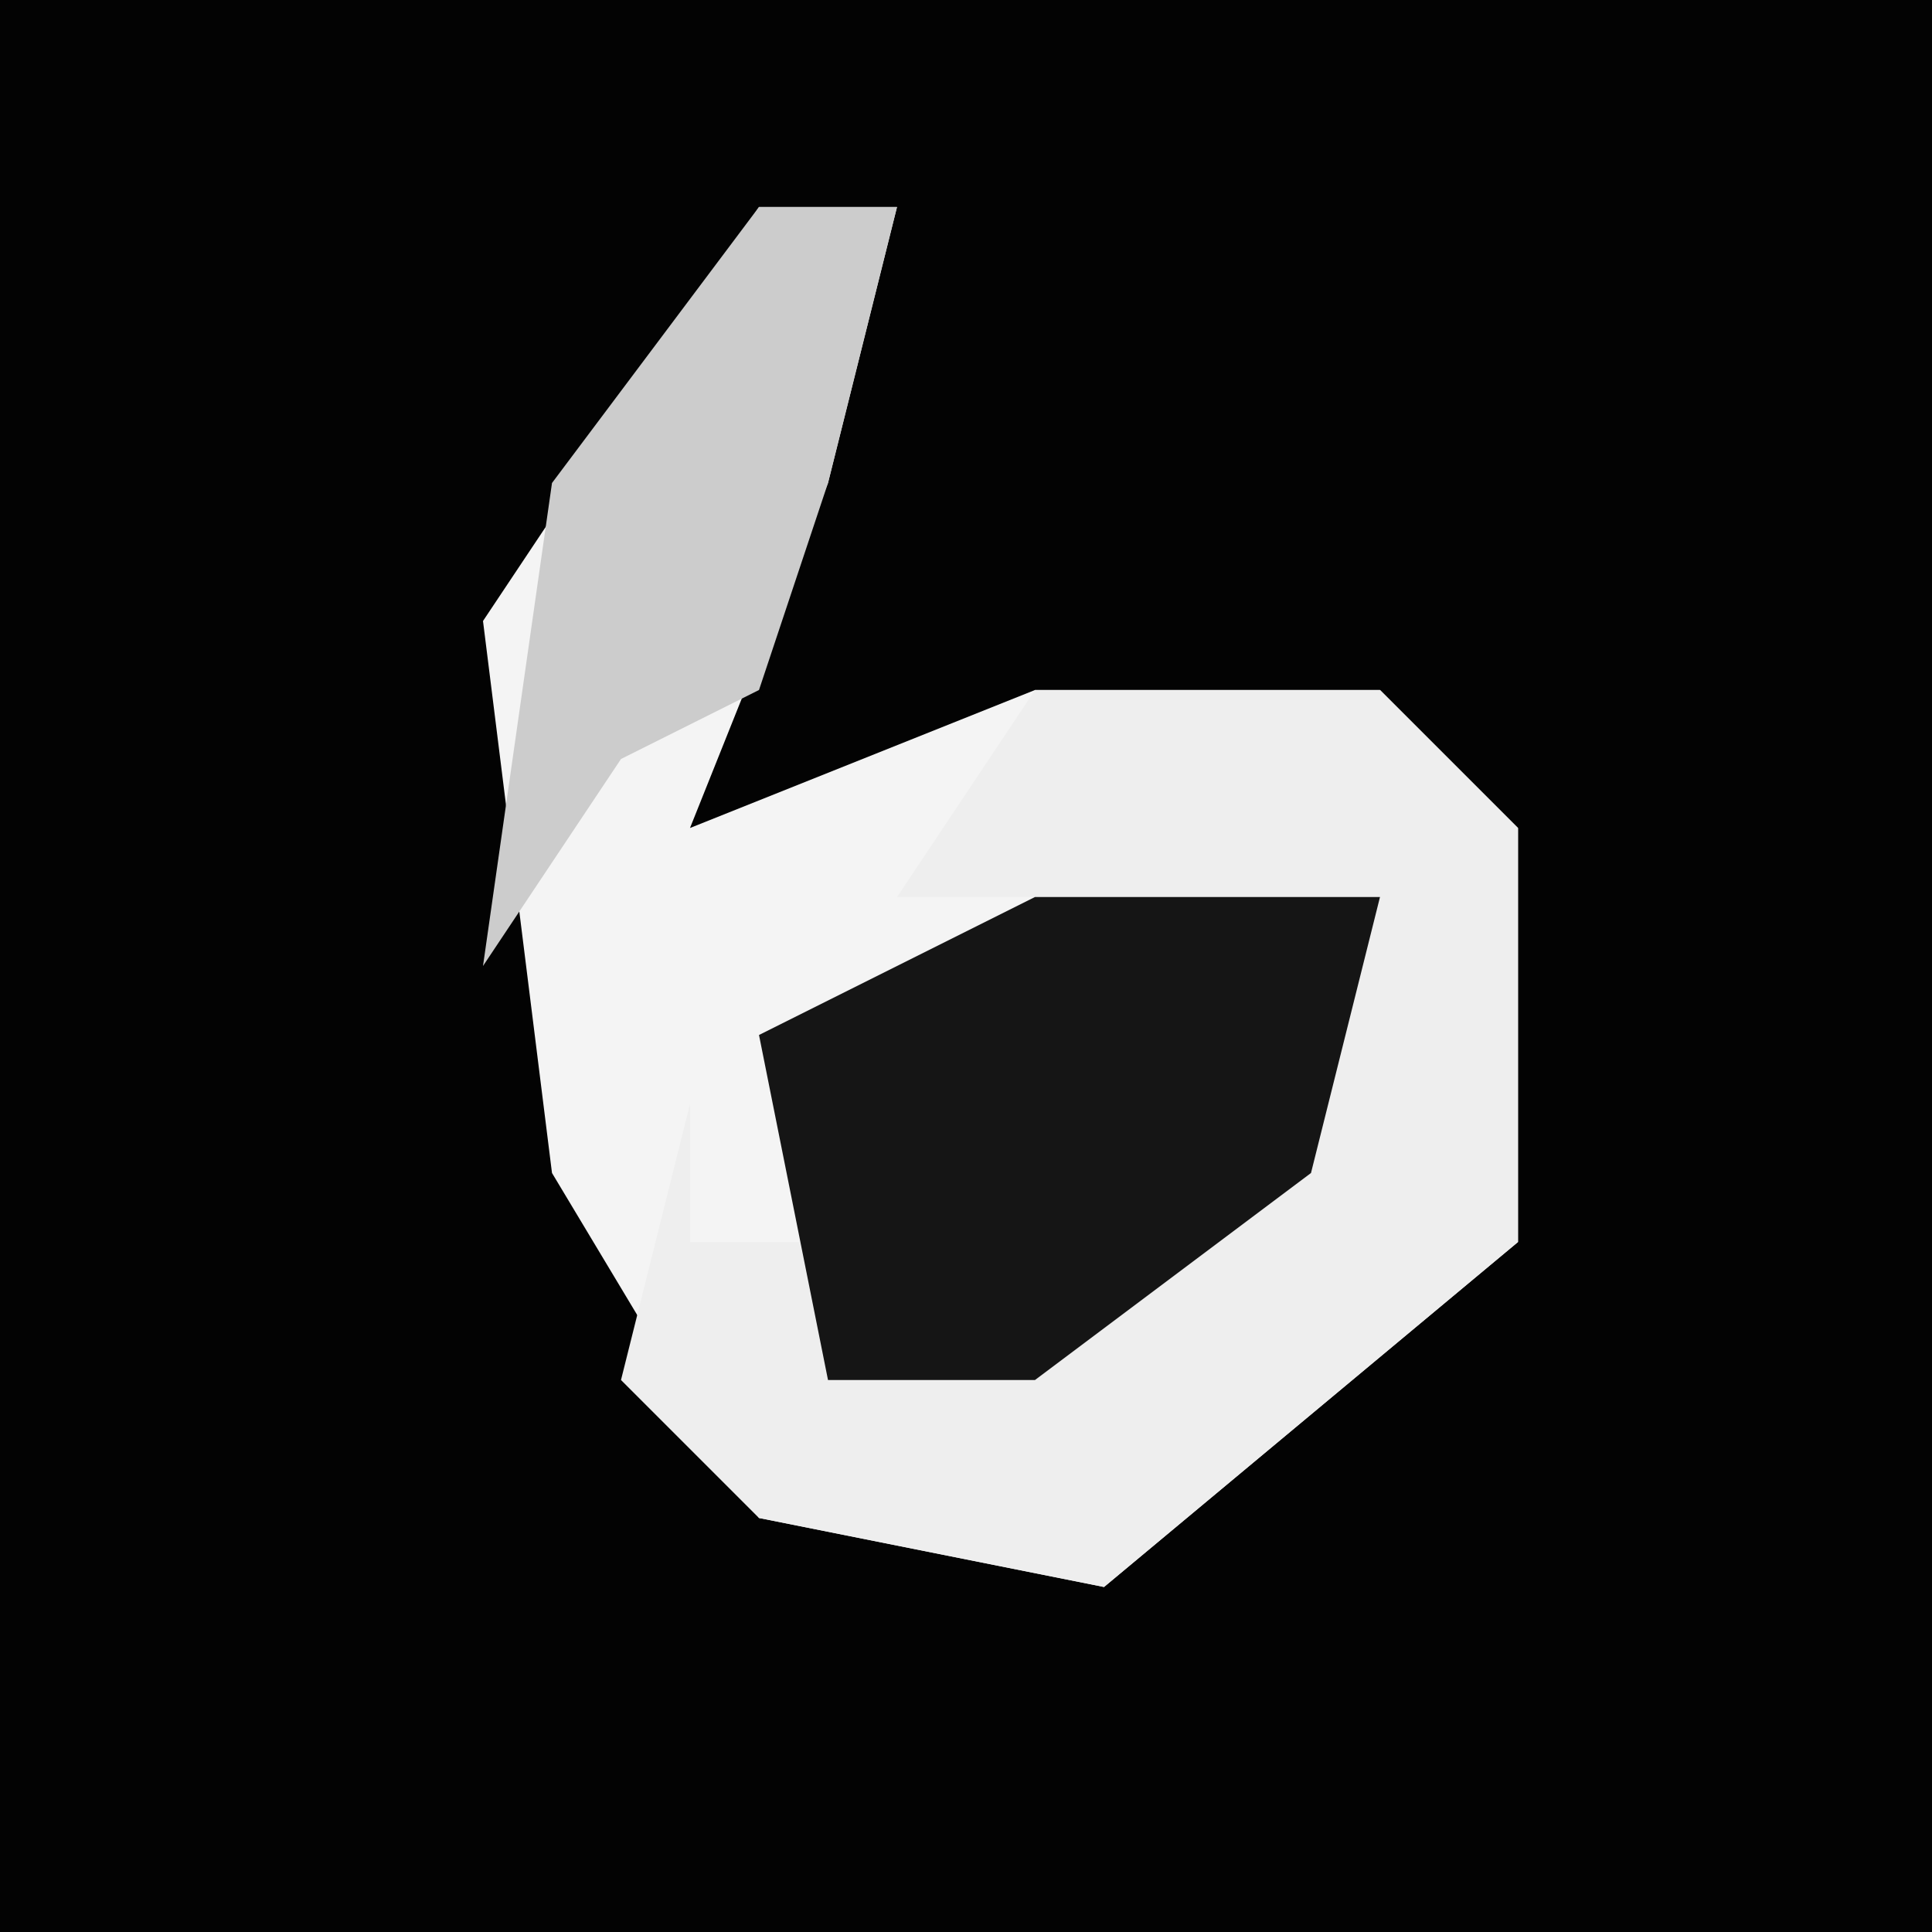 <?xml version="1.0" encoding="UTF-8"?>
<svg version="1.1" xmlns="http://www.w3.org/2000/svg" width="28" height="28">
<path d="M0,0 L28,0 L28,28 L0,28 Z " fill="#030303" transform="translate(0,0)"/>
<path d="M0,0 L2,0 L1,4 L-1,9 L4,7 L9,7 L11,9 L11,15 L5,20 L0,19 L-3,14 L-4,6 Z " fill="#F4F4F4" transform="translate(11,3)"/>
<path d="M0,0 L5,0 L7,2 L7,8 L1,13 L-4,12 L-6,10 L-5,6 L-5,8 L-3,8 L-3,10 L4,6 L5,3 L-2,3 Z " fill="#EEEEEE" transform="translate(15,10)"/>
<path d="M0,0 L5,0 L4,4 L0,7 L-3,7 L-4,2 Z " fill="#151515" transform="translate(15,13)"/>
<path d="M0,0 L2,0 L1,4 L0,7 L-2,8 L-4,11 L-3,4 Z " fill="#CCCCCC" transform="translate(11,3)"/>
</svg>
